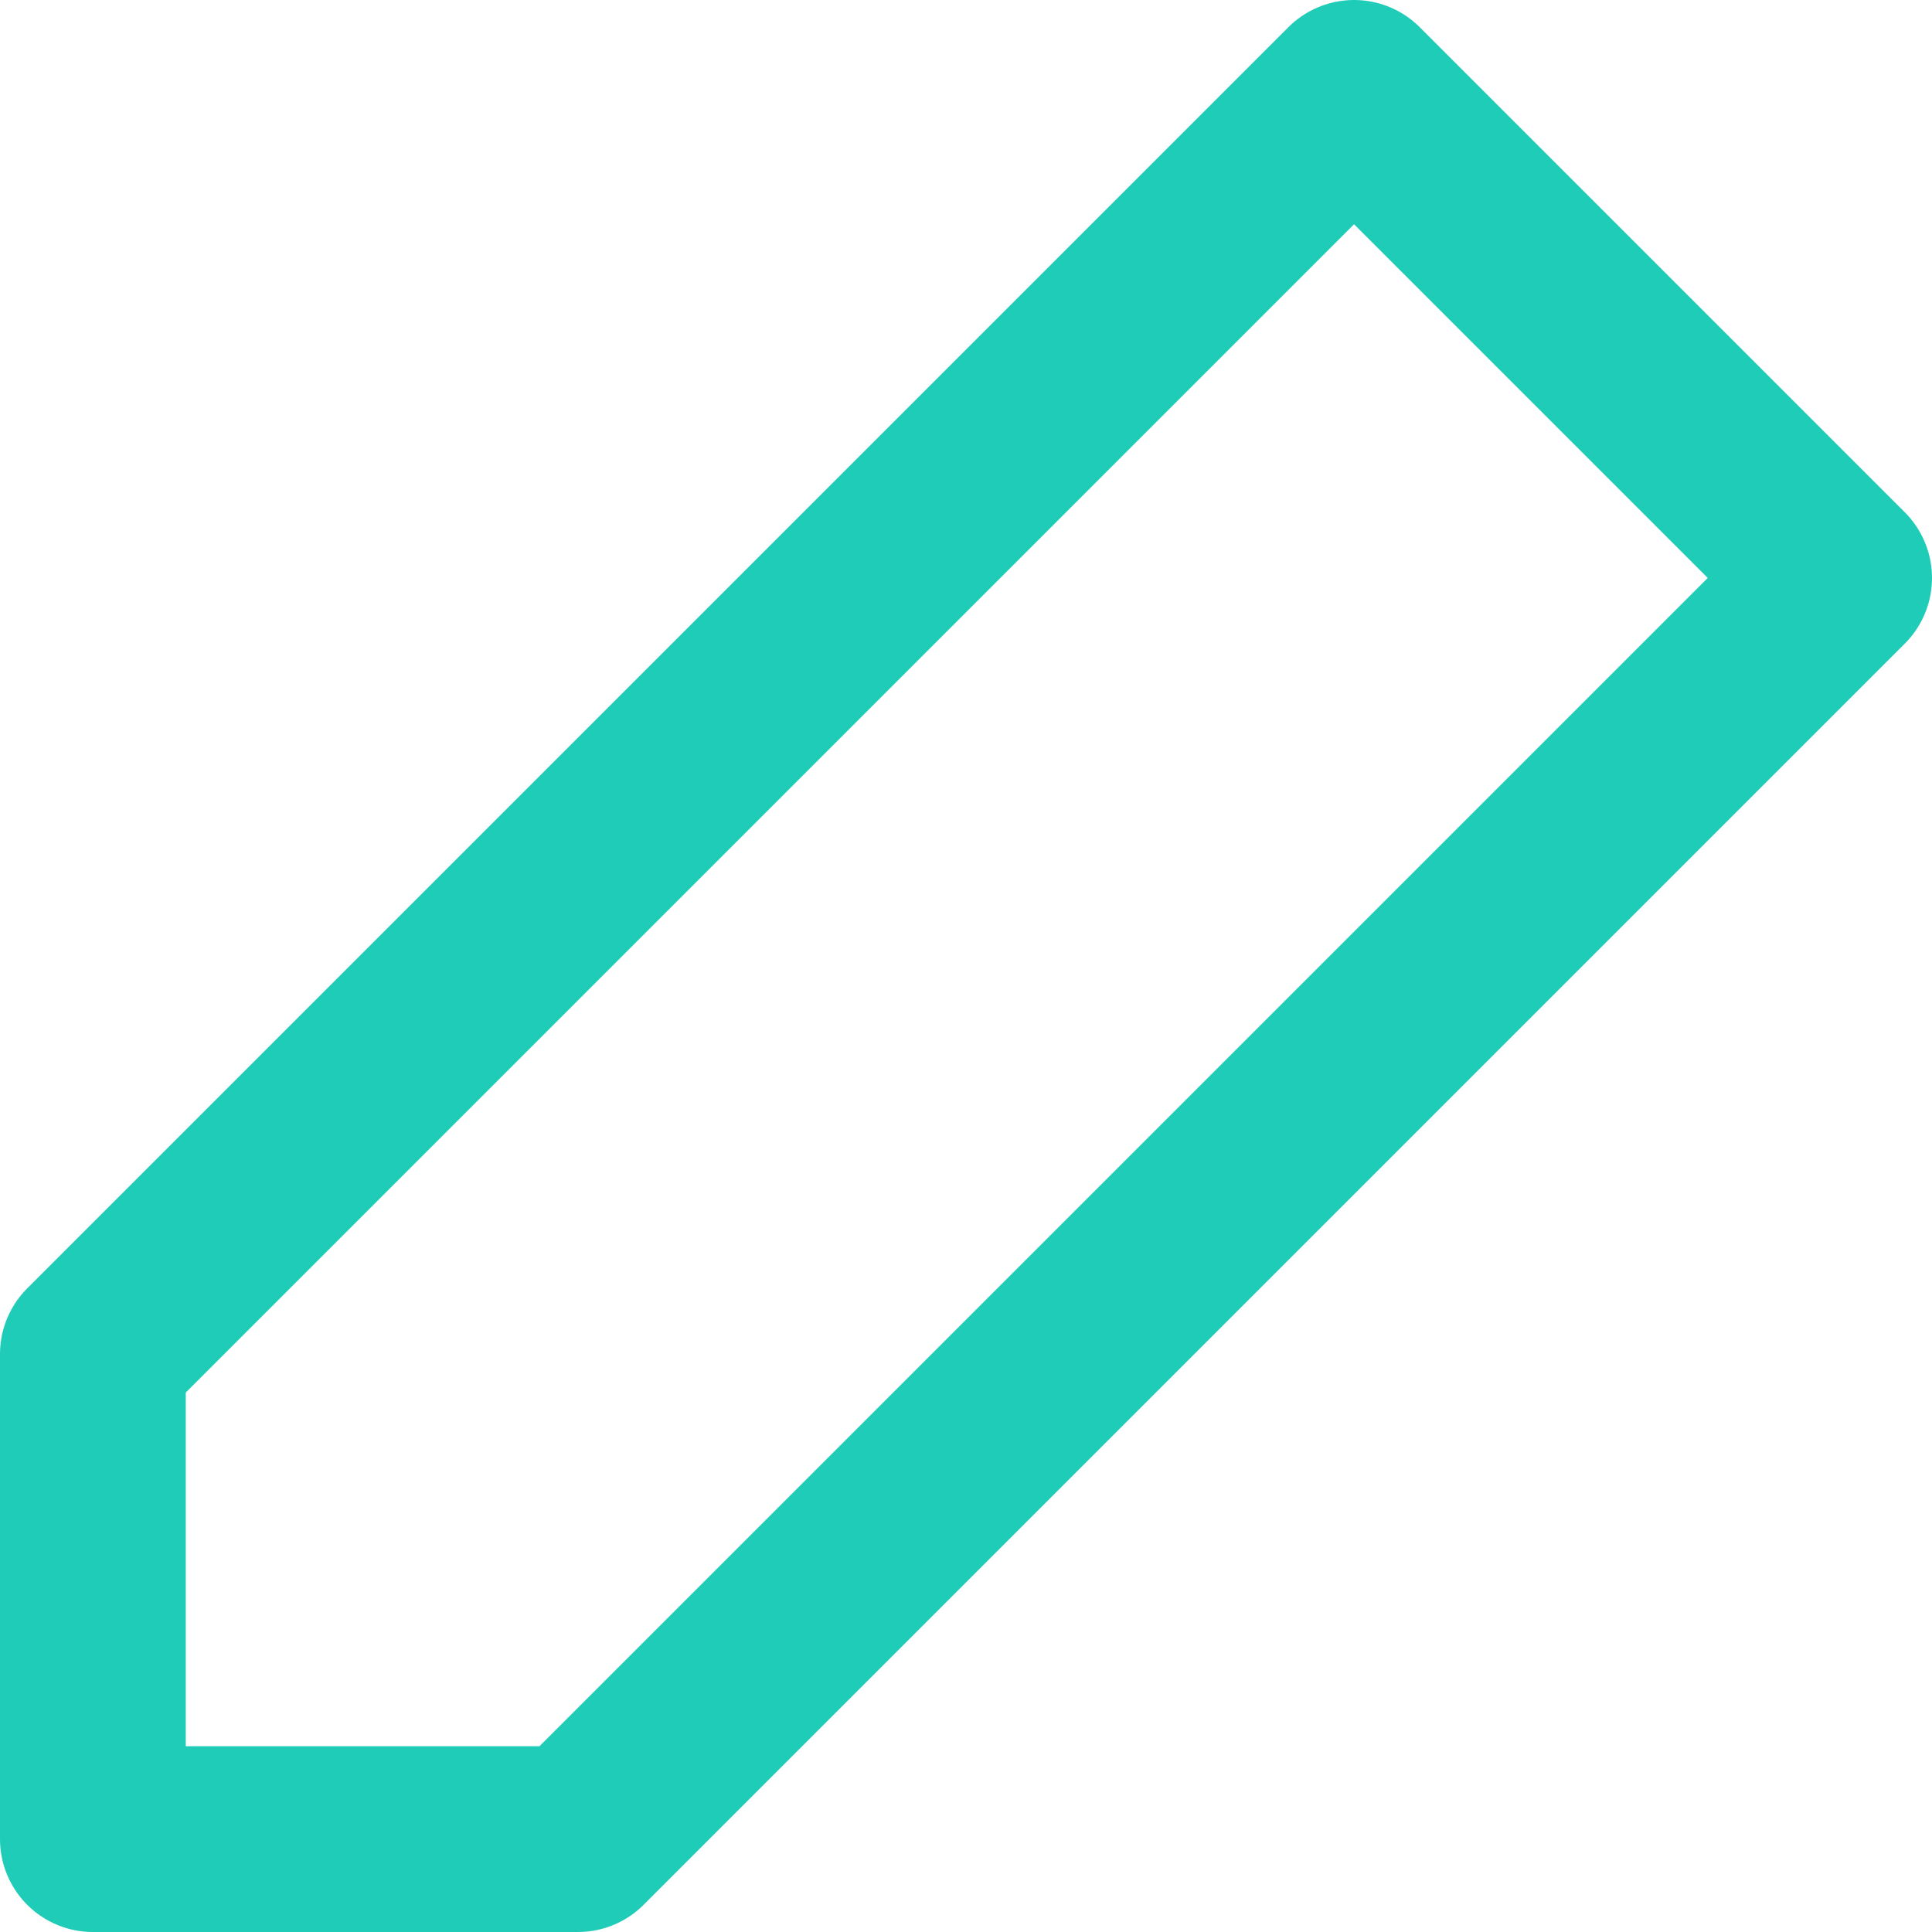 <svg width="104" height="104" viewBox="0 0 104 104" fill="none" xmlns="http://www.w3.org/2000/svg">
<path d="M72.889 5L99 31.111L31.111 99H5V72.889L72.889 5Z" stroke="#1FCCB7" stroke-width="10" stroke-linecap="round" stroke-linejoin="round"/>
</svg>
